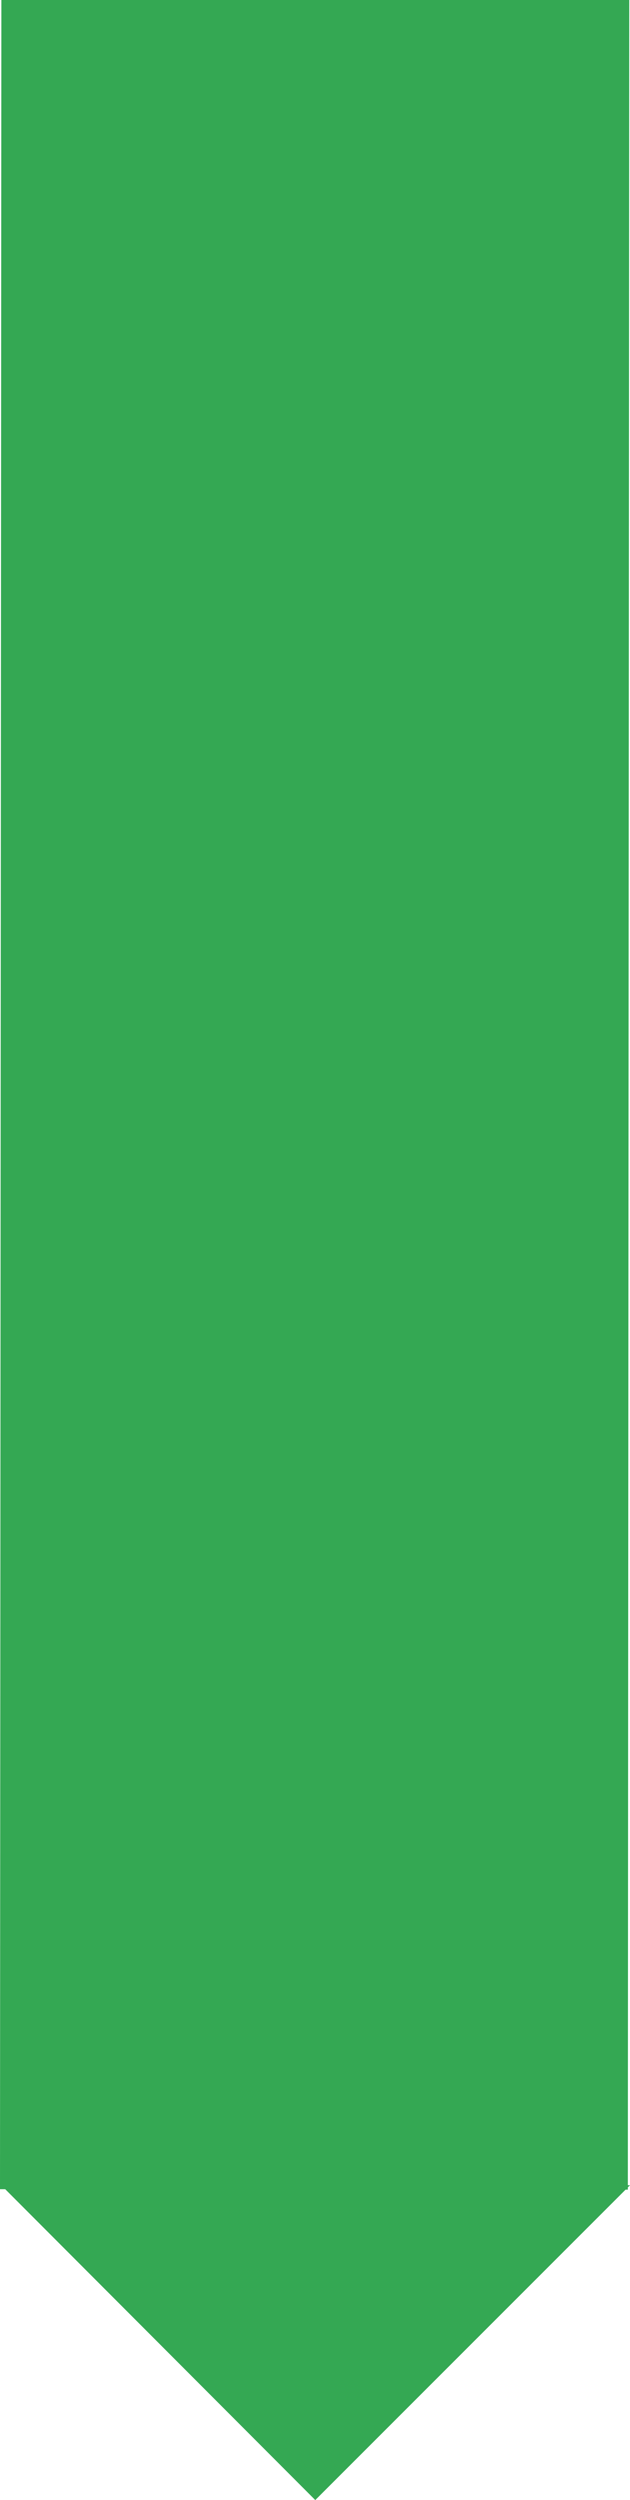 <?xml version="1.0" encoding="UTF-8" standalone="no"?>
<!DOCTYPE svg PUBLIC "-//W3C//DTD SVG 1.1//EN" "http://www.w3.org/Graphics/SVG/1.1/DTD/svg11.dtd">
<svg version="1.1" xmlns="http://www.w3.org/2000/svg" xmlns:xlink="http://www.w3.org/1999/xlink" preserveAspectRatio="xMidYMid meet" viewBox="0 0 160 634" width="160" height="634"><defs><path d="M847.6 39.63L917.46 109.48L672.4 354.56L602.54 284.71L847.6 39.63Z" id="aG4sfUGC"></path><path d="M916.71 109.87L846.71 39.88L916.71 39.88L916.71 109.87Z" id="f1eM5vyyFU"></path><path d="M1106.12 648.3L1036.28 718.15L793 474.85L862.84 405L1106.12 648.3Z" id="jiO4Heafb"></path><path d="M793.08 475.42L863.25 405.25L793.08 405.25L793.08 475.42Z" id="d2RjAnkPo"></path><path d="M0.35 -2.11L159.81 -2L159.45 555.28L0 555.17L0.35 -2.11Z" id="a3pMFtSKw"></path><path d="M0.23 554.07L160 554.16L80.07 634L0.23 554.07Z" id="a2mjV5qyEG"></path></defs><g><g><g><g><use xlink:href="#aG4sfUGC" opacity="1" fill="#4285f4" fill-opacity="1"></use></g><g><use xlink:href="#f1eM5vyyFU" opacity="1" fill="#4285f4" fill-opacity="1"></use></g></g><g><g><use xlink:href="#jiO4Heafb" opacity="1" fill="#fbbc05" fill-opacity="1"></use></g><g><use xlink:href="#d2RjAnkPo" opacity="1" fill="#fbbc05" fill-opacity="1"></use></g></g><g><g><use xlink:href="#a3pMFtSKw" opacity="1" fill="#34a853" fill-opacity="1"></use></g><g><use xlink:href="#a2mjV5qyEG" opacity="1" fill="#34a853" fill-opacity="1"></use></g></g></g></g></svg>